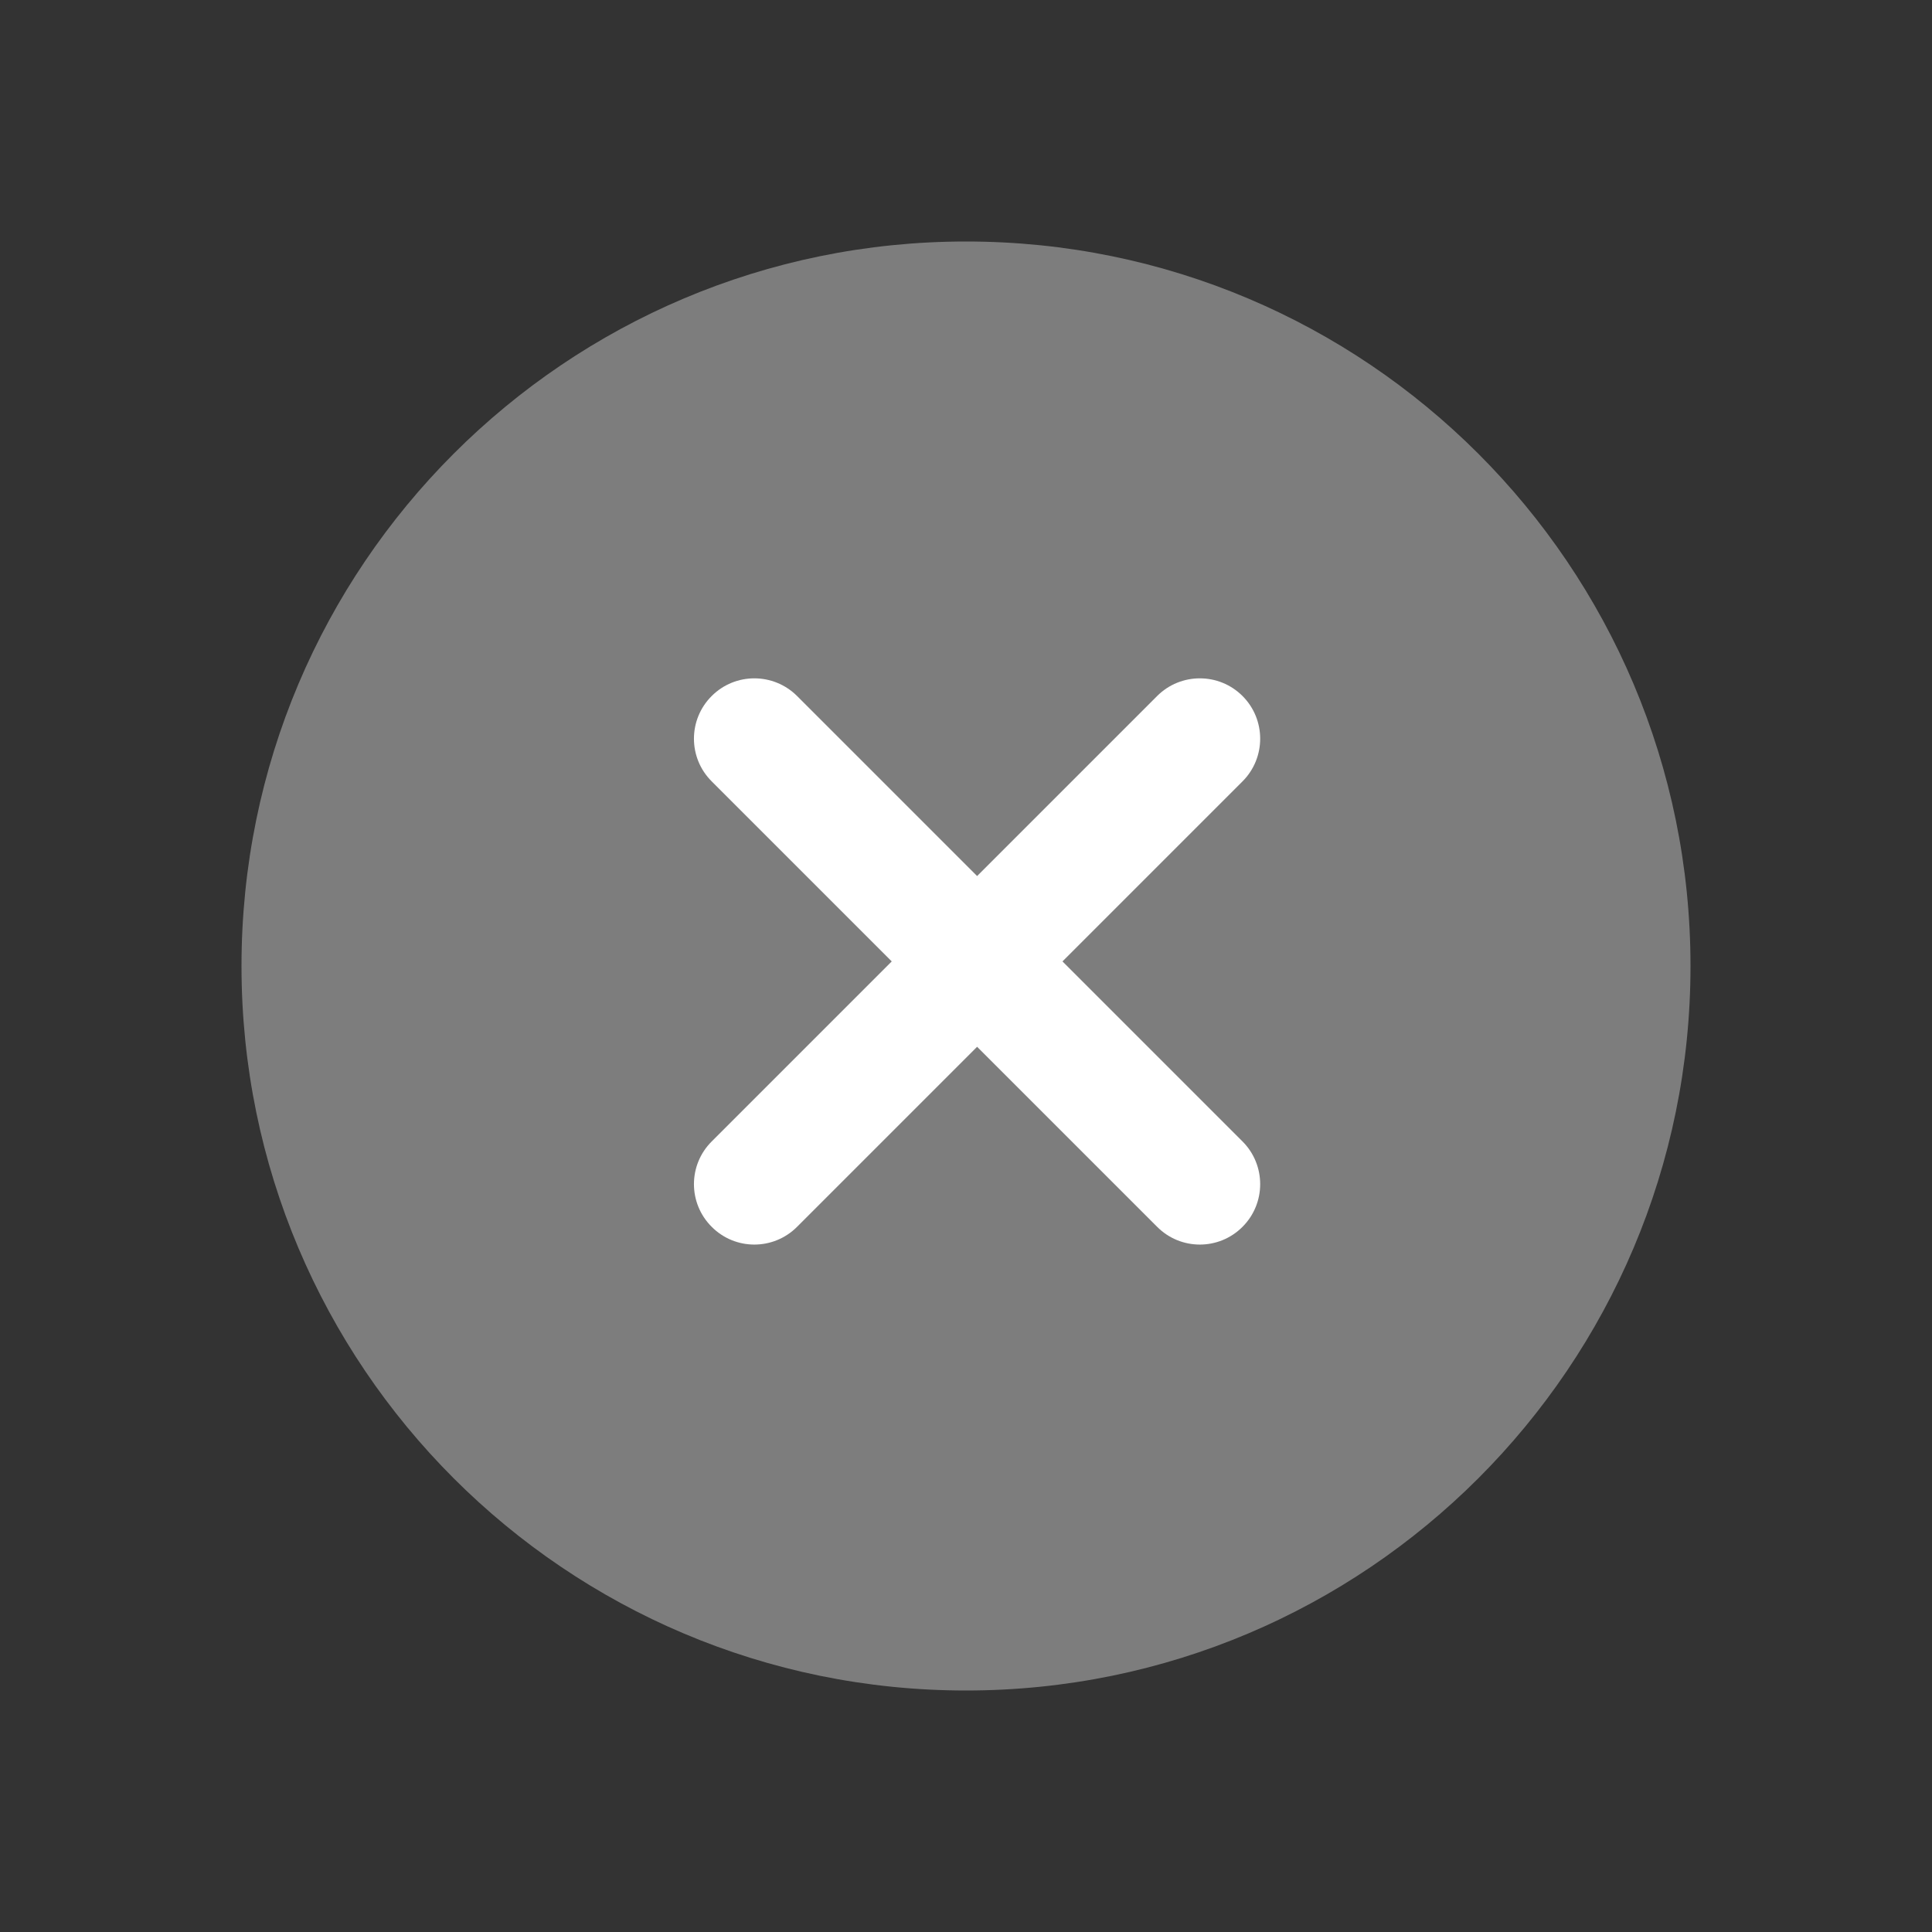 <svg width="16" height="16" viewBox="0 0 16 16" fill="none" xmlns="http://www.w3.org/2000/svg">
<rect x="0" y="0" width="16" height="16" fill="#333333" stroke="none"/>
<path d="M8 14C11.314 14 14 11.314 14 8C14 4.686 11.314 2 8 2C4.686 2 2 4.686 2 8C2 11.314 4.686 14 8 14Z" fill="#7D7D7D"/>
<path fill-rule="evenodd" clip-rule="evenodd" d="M6.601 5.764C6.405 5.569 6.089 5.569 5.894 5.764C5.698 5.959 5.698 6.276 5.894 6.471L7.385 7.962L5.894 9.453C5.698 9.648 5.698 9.965 5.894 10.16C6.089 10.356 6.405 10.356 6.601 10.16L8.092 8.669L9.583 10.16C9.778 10.356 10.095 10.356 10.29 10.16C10.485 9.965 10.485 9.648 10.29 9.453L8.799 7.962L10.29 6.471C10.485 6.276 10.485 5.959 10.29 5.764C10.095 5.569 9.778 5.569 9.583 5.764L8.092 7.255L6.601 5.764Z" fill="white"/>
</svg>
